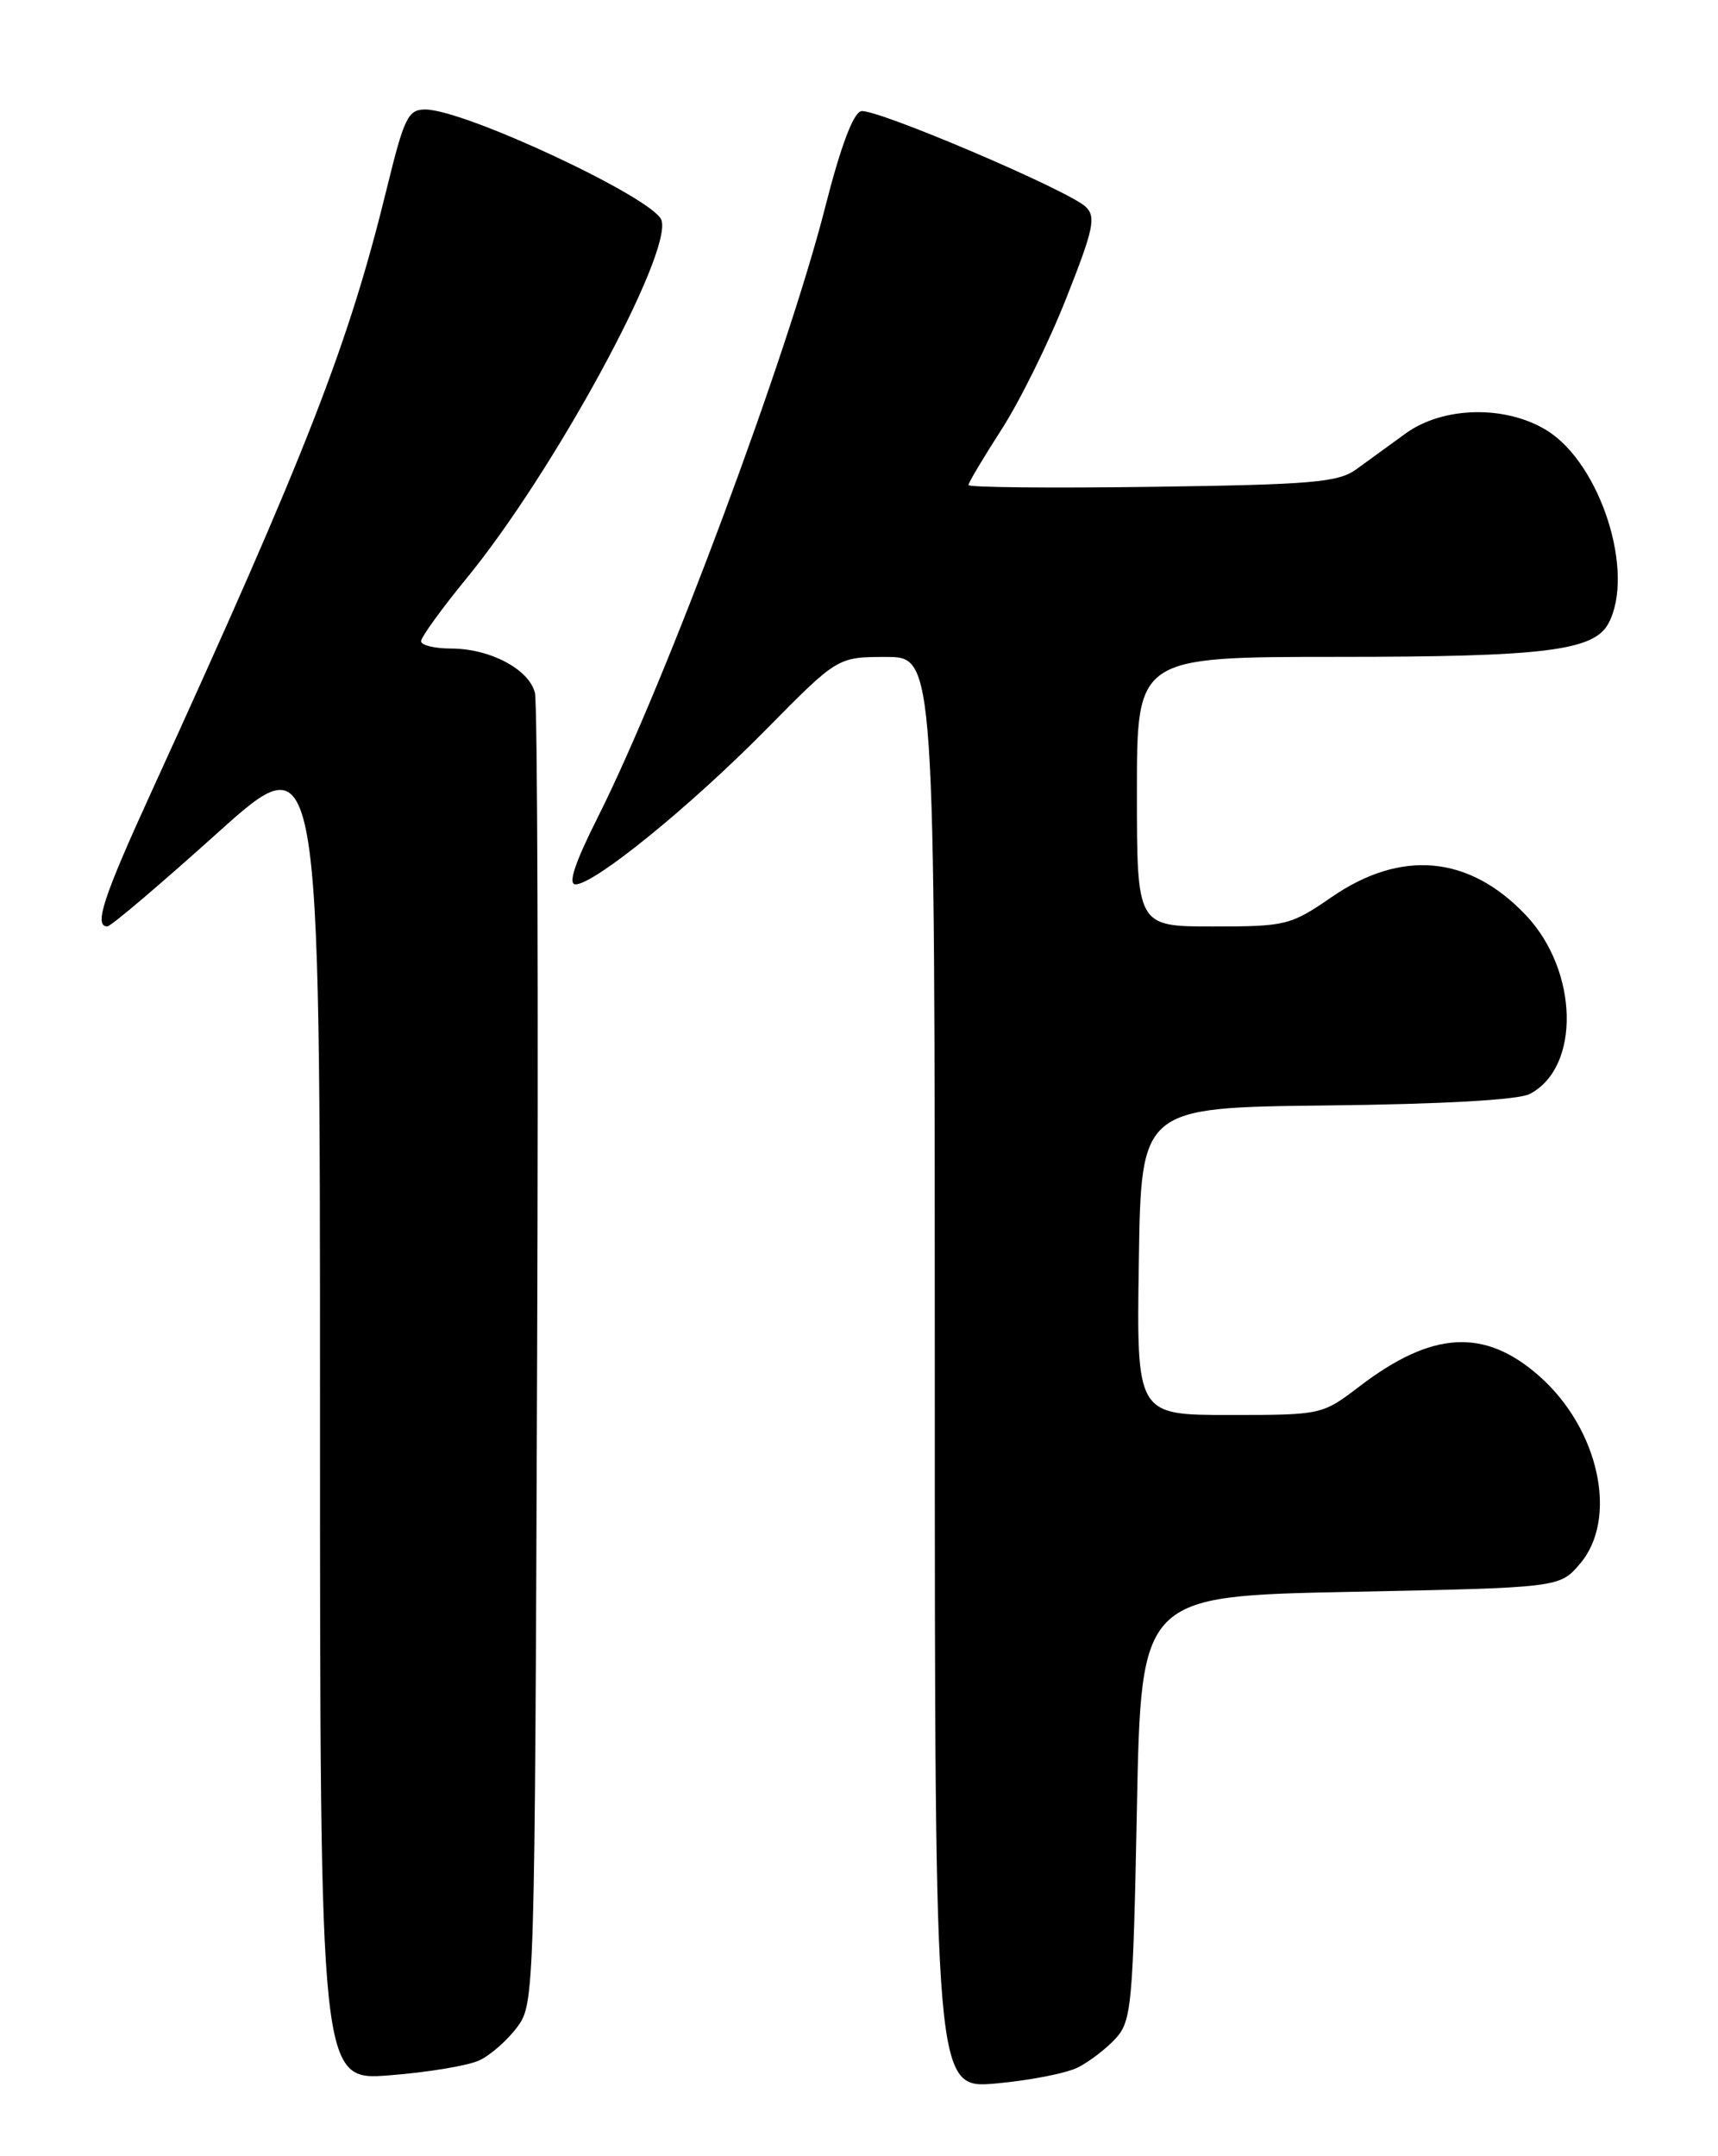 <?xml version="1.0" encoding="UTF-8" standalone="no"?>
<!DOCTYPE svg PUBLIC "-//W3C//DTD SVG 1.1//EN" "http://www.w3.org/Graphics/SVG/1.1/DTD/svg11.dtd" >
<svg xmlns="http://www.w3.org/2000/svg" xmlns:xlink="http://www.w3.org/1999/xlink" version="1.1" viewBox="0 0 204 256">
 <g >
 <path fill="currentColor"
d=" M 128.00 245.46 C 129.38 244.77 131.40 243.21 132.50 242.00 C 134.36 239.95 134.54 237.99 135.00 214.65 C 135.50 189.50 135.50 189.50 160.34 189.00 C 185.18 188.50 185.18 188.50 187.59 185.69 C 192.21 180.32 189.88 169.61 182.73 163.34 C 176.26 157.66 170.05 158.02 161.45 164.59 C 156.99 167.99 156.96 168.00 145.97 168.00 C 134.95 168.00 134.95 168.00 135.23 149.75 C 135.50 131.50 135.50 131.50 157.50 131.25 C 171.24 131.10 180.30 130.59 181.64 129.89 C 187.70 126.74 187.45 115.28 181.19 108.66 C 174.47 101.56 166.41 100.81 158.14 106.50 C 153.24 109.87 152.70 110.00 144.02 110.00 C 135.00 110.00 135.00 110.00 135.00 94.00 C 135.00 78.00 135.00 78.00 158.75 77.99 C 183.38 77.99 189.25 77.27 190.99 74.02 C 194.20 68.02 190.06 55.05 183.67 51.10 C 178.77 48.08 171.35 48.24 166.90 51.47 C 165.03 52.82 162.40 54.74 161.05 55.72 C 158.91 57.27 155.82 57.54 136.80 57.80 C 124.81 57.97 115.00 57.87 115.00 57.59 C 115.00 57.30 116.77 54.34 118.92 51.00 C 121.08 47.66 124.54 40.65 126.60 35.43 C 129.85 27.23 130.17 25.75 128.93 24.56 C 126.88 22.60 103.99 12.85 102.26 13.20 C 101.32 13.40 99.83 17.36 98.01 24.50 C 93.55 42.09 79.05 81.00 70.98 97.04 C 68.25 102.47 67.41 105.00 68.34 105.00 C 70.58 105.00 81.93 95.78 90.98 86.60 C 99.46 78.00 99.46 78.00 105.23 78.00 C 111.00 78.00 111.00 78.00 111.00 163.01 C 111.00 248.01 111.00 248.01 118.25 247.37 C 122.24 247.01 126.63 246.16 128.00 245.46 Z  M 56.91 244.63 C 58.24 244.01 60.26 242.23 61.41 240.68 C 63.48 237.88 63.50 237.17 63.78 161.18 C 63.94 119.00 63.82 83.50 63.52 82.27 C 62.83 79.46 58.18 77.00 53.55 77.00 C 51.60 77.00 50.00 76.61 50.00 76.13 C 50.00 75.65 52.44 72.28 55.42 68.64 C 65.71 56.09 79.82 30.16 78.55 26.15 C 77.73 23.57 55.18 13.00 50.49 13.00 C 48.46 13.00 47.99 13.97 45.96 22.25 C 41.40 40.92 36.48 53.53 18.08 93.80 C 12.25 106.54 11.11 110.01 12.75 109.99 C 13.16 109.99 19.01 105.02 25.75 98.96 C 38.00 87.93 38.00 87.93 38.00 167.49 C 38.00 247.05 38.00 247.05 46.25 246.40 C 50.79 246.05 55.58 245.25 56.91 244.63 Z "/>
</g>
</svg>